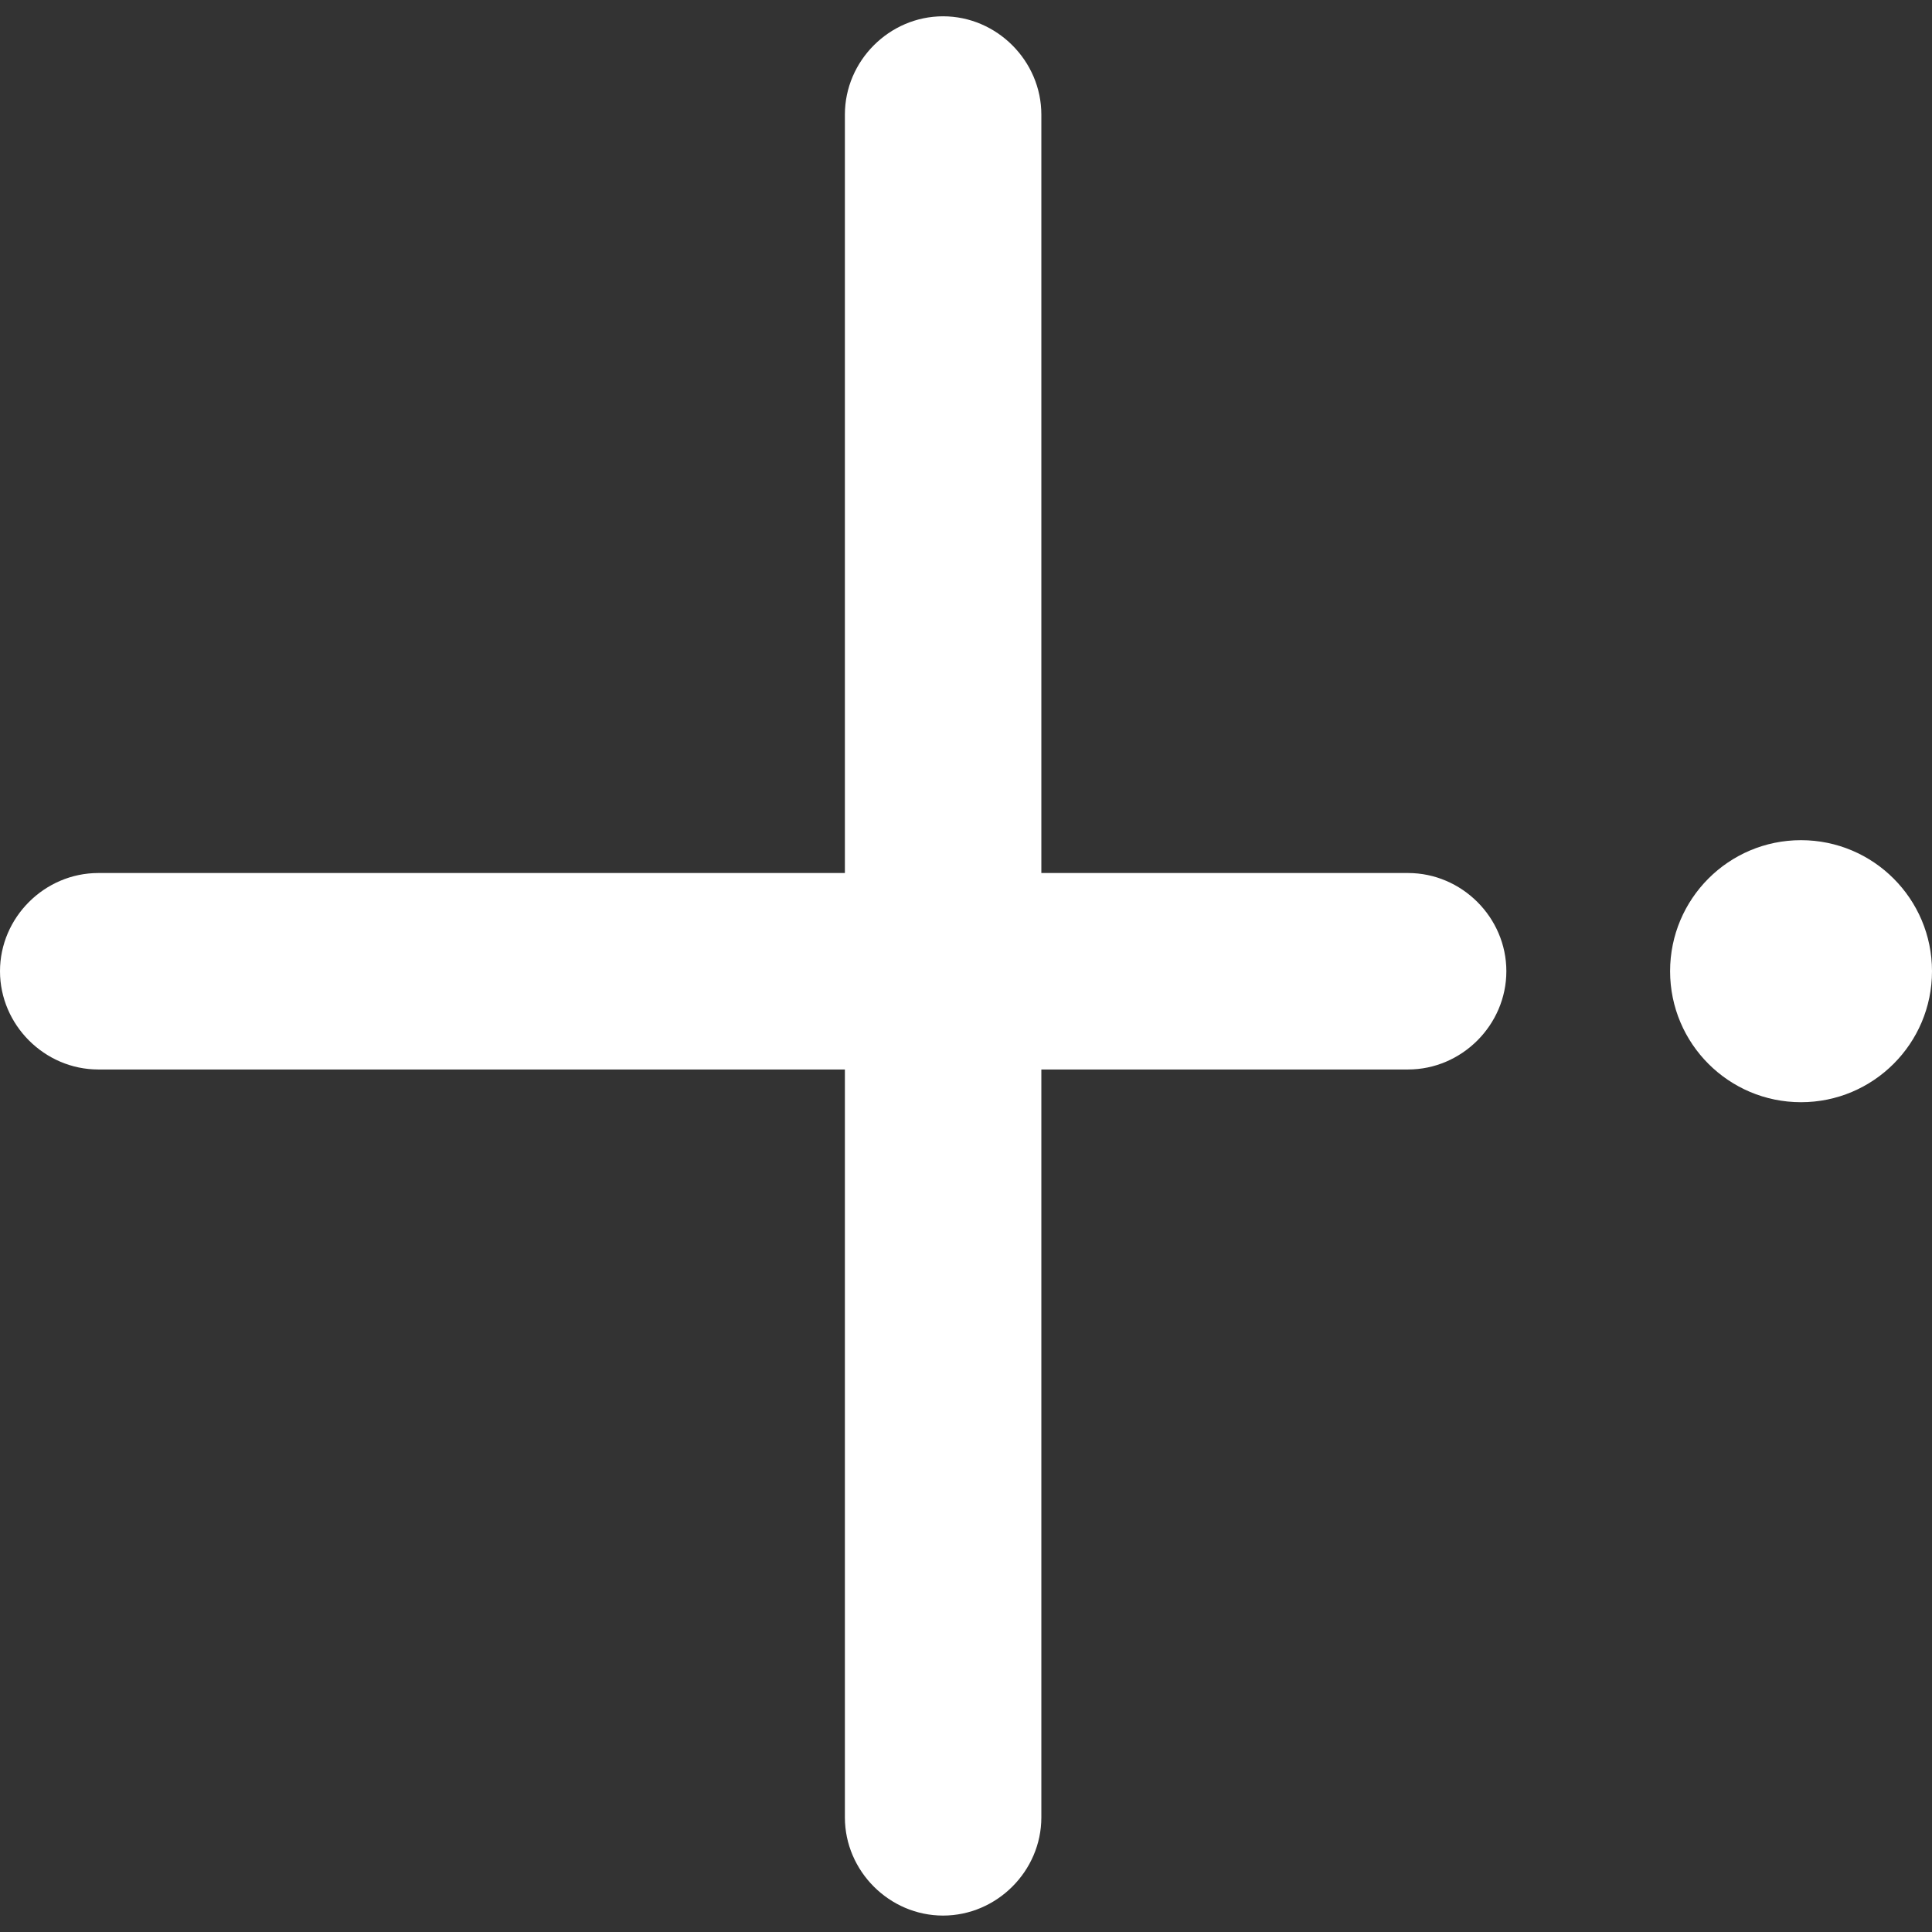 <svg width="16" height="16" viewBox="0 0 16 16" fill="none" xmlns="http://www.w3.org/2000/svg">
<rect x="0" y="0" width="16" height="16" fill="#333333" stroke="none"/>
<g id="Group 1055">
<path id="Union" fill-rule="evenodd" clip-rule="evenodd" d="M7.81 15.864C7.365 15.864 6.997 15.495 6.997 15.051V8.857H0.814C0.369 8.857 0 8.488 0 8.043C0 7.598 0.369 7.23 0.814 7.23H6.997V0.949C6.997 0.504 7.365 0.135 7.81 0.135C8.255 0.135 8.624 0.504 8.624 0.949V7.23H11.661C12.106 7.23 12.475 7.598 12.475 8.043C12.475 8.488 12.106 8.857 11.661 8.857H8.624V15.051C8.624 15.495 8.255 15.864 7.81 15.864ZM16 8.043C16 8.642 15.514 9.128 14.915 9.128C14.316 9.128 13.831 8.642 13.831 8.043C13.831 7.444 14.316 6.958 14.915 6.958C15.514 6.958 16 7.444 16 8.043Z" fill="white"/>
</g>
</svg>
